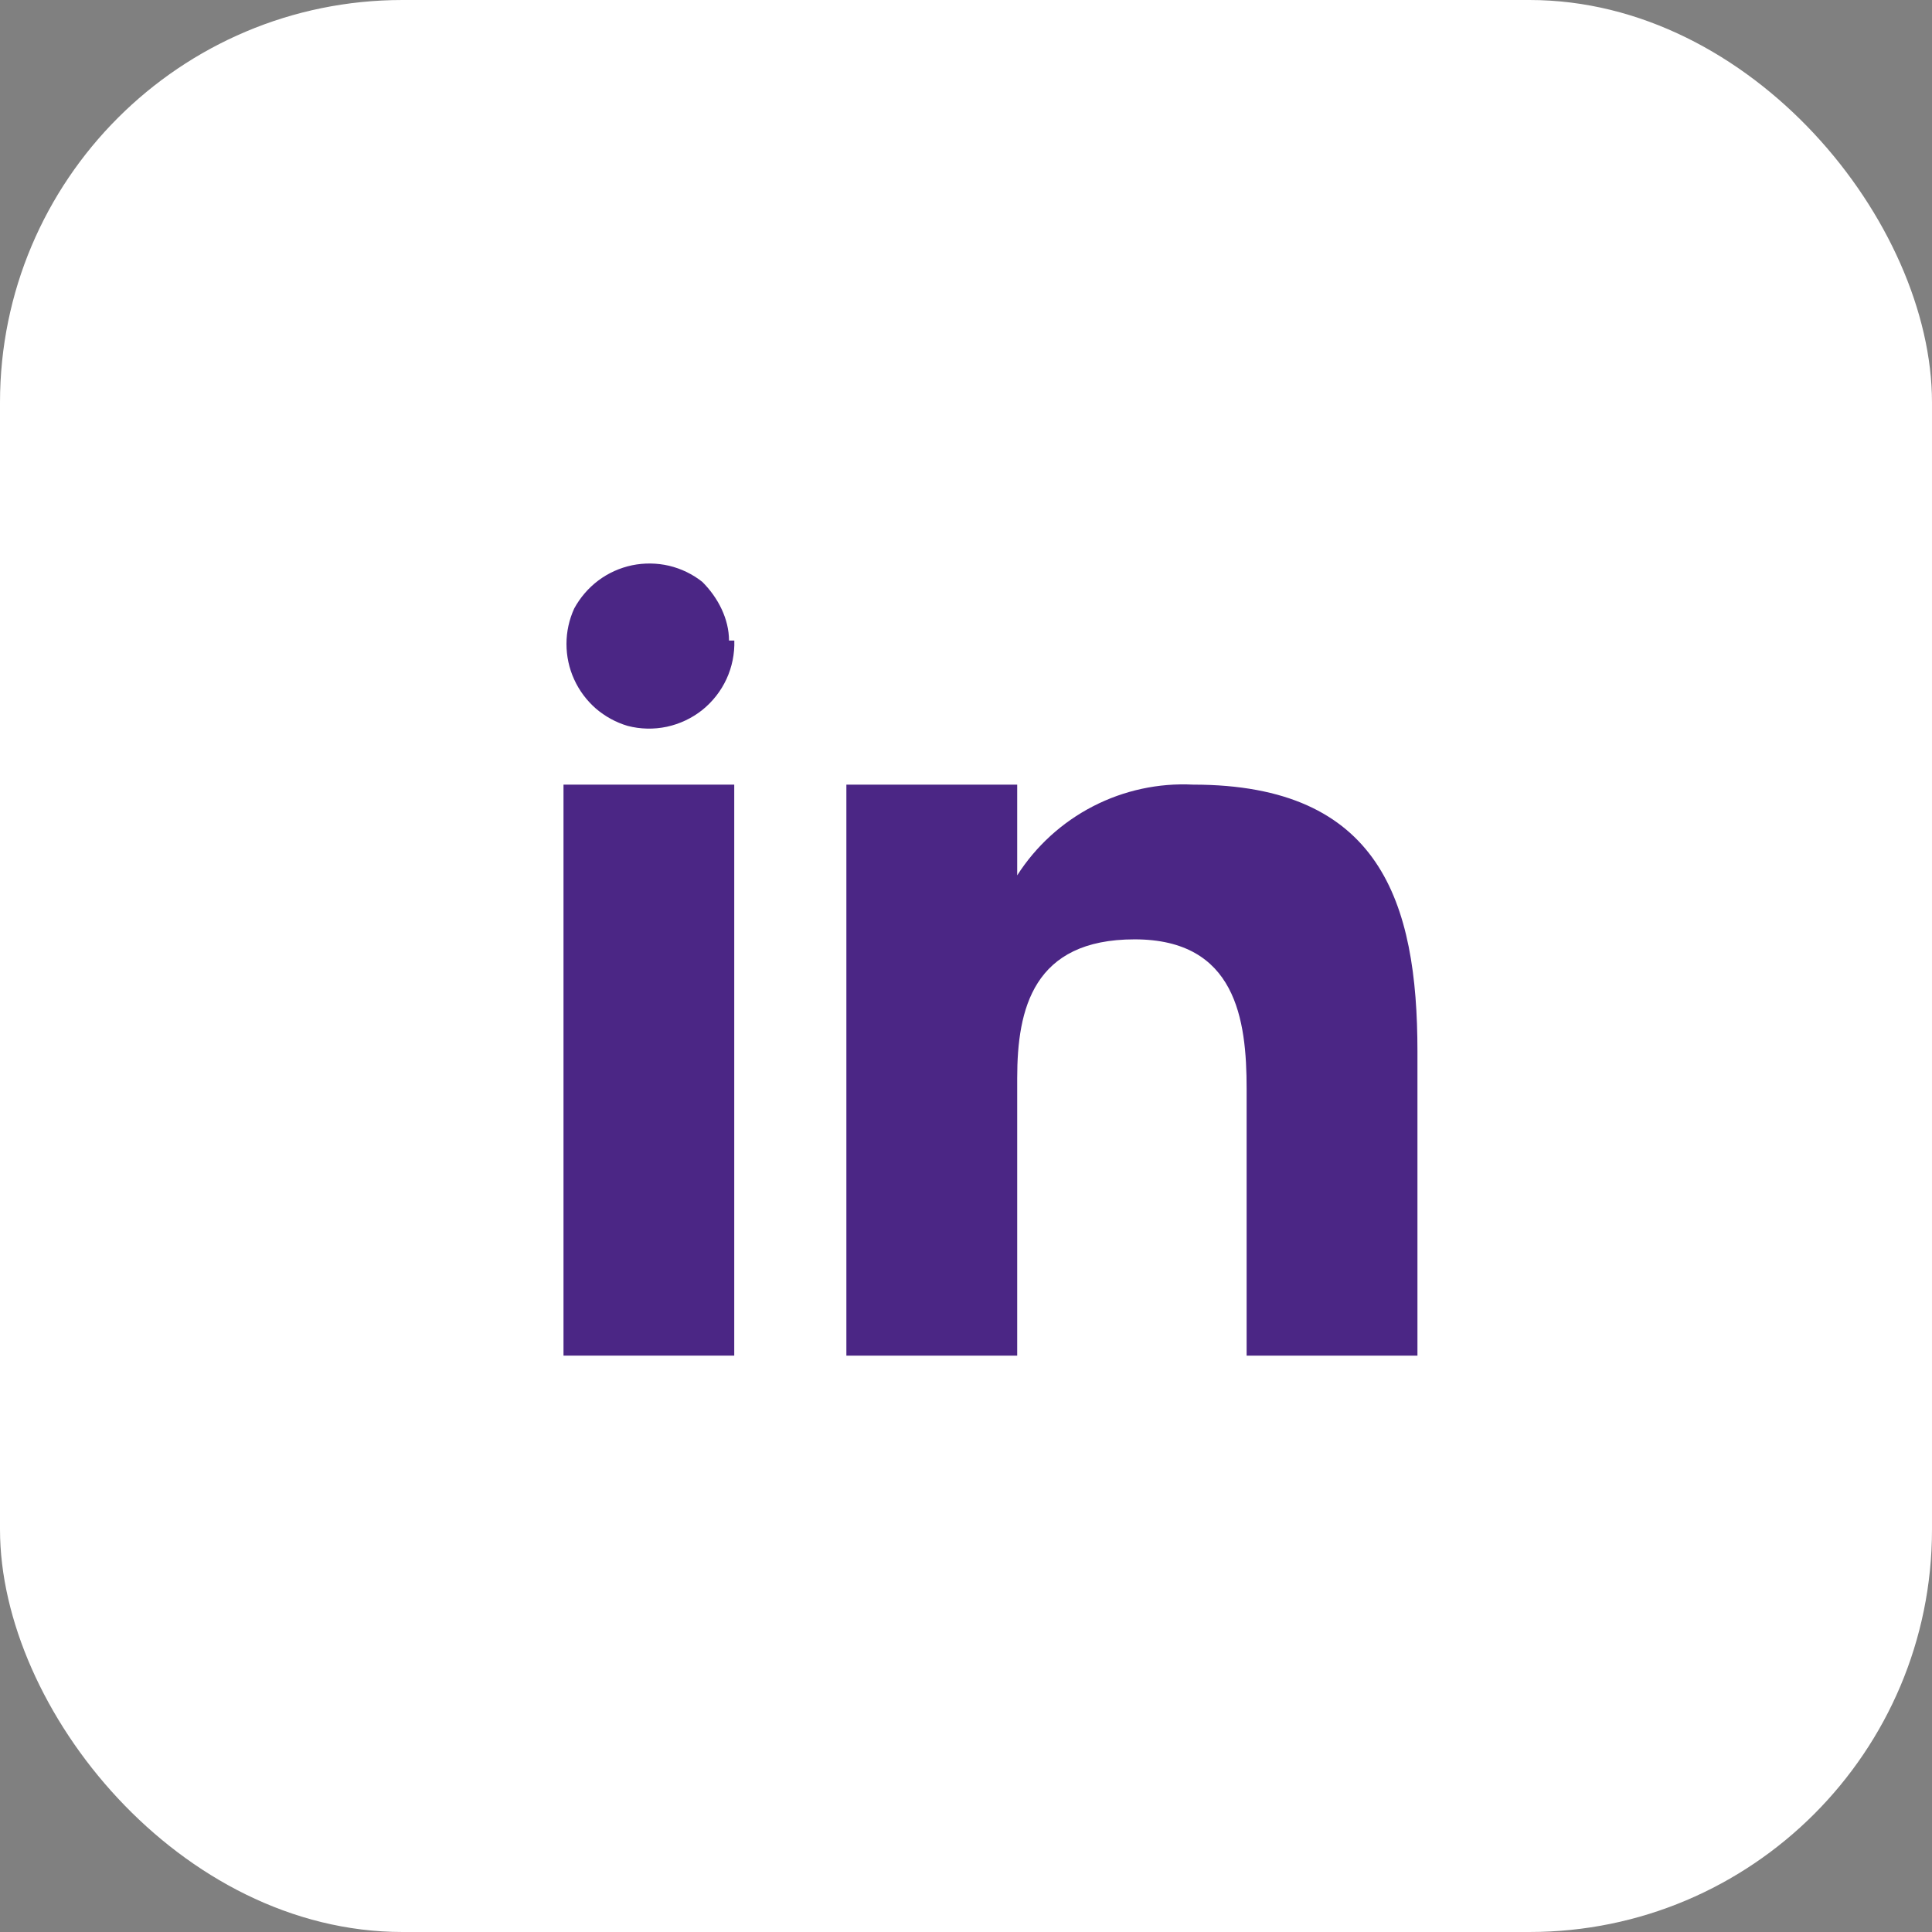 <svg width="24" height="24" viewBox="0 0 24 24" fill="none" xmlns="http://www.w3.org/2000/svg">
<rect x="0" y="0" width="24" height="24" fill="#808080" stroke="none"/>
<rect width="24" height="24" rx="5" fill="white"/>
<path fill-rule="evenodd" clip-rule="evenodd" d="M12.636 9.747V10.874C12.869 10.51 13.194 10.214 13.578 10.016C13.962 9.818 14.392 9.725 14.823 9.747C17.144 9.747 17.608 11.205 17.608 13.061V16.84H15.486V13.525C15.486 12.664 15.354 11.669 14.094 11.669C12.835 11.669 12.636 12.531 12.636 13.393V16.84H10.514V9.747H12.636ZM9.122 7.957C9.127 8.121 9.094 8.285 9.025 8.435C8.956 8.584 8.853 8.716 8.725 8.819C8.596 8.922 8.445 8.993 8.284 9.028C8.123 9.062 7.956 9.059 7.796 9.017C7.651 8.974 7.516 8.9 7.401 8.801C7.287 8.701 7.195 8.578 7.132 8.439C7.069 8.301 7.037 8.151 7.037 7.999C7.037 7.847 7.07 7.697 7.133 7.559C7.207 7.423 7.309 7.304 7.433 7.211C7.557 7.118 7.7 7.054 7.852 7.022C8.003 6.991 8.16 6.993 8.311 7.028C8.462 7.064 8.603 7.132 8.724 7.228C8.923 7.426 9.056 7.692 9.056 7.957H9.122Z" fill="#4B2685"/>
<path d="M9.121 9.747H7V16.84H9.121V9.747Z" fill="#4B2685"/>
</svg>
